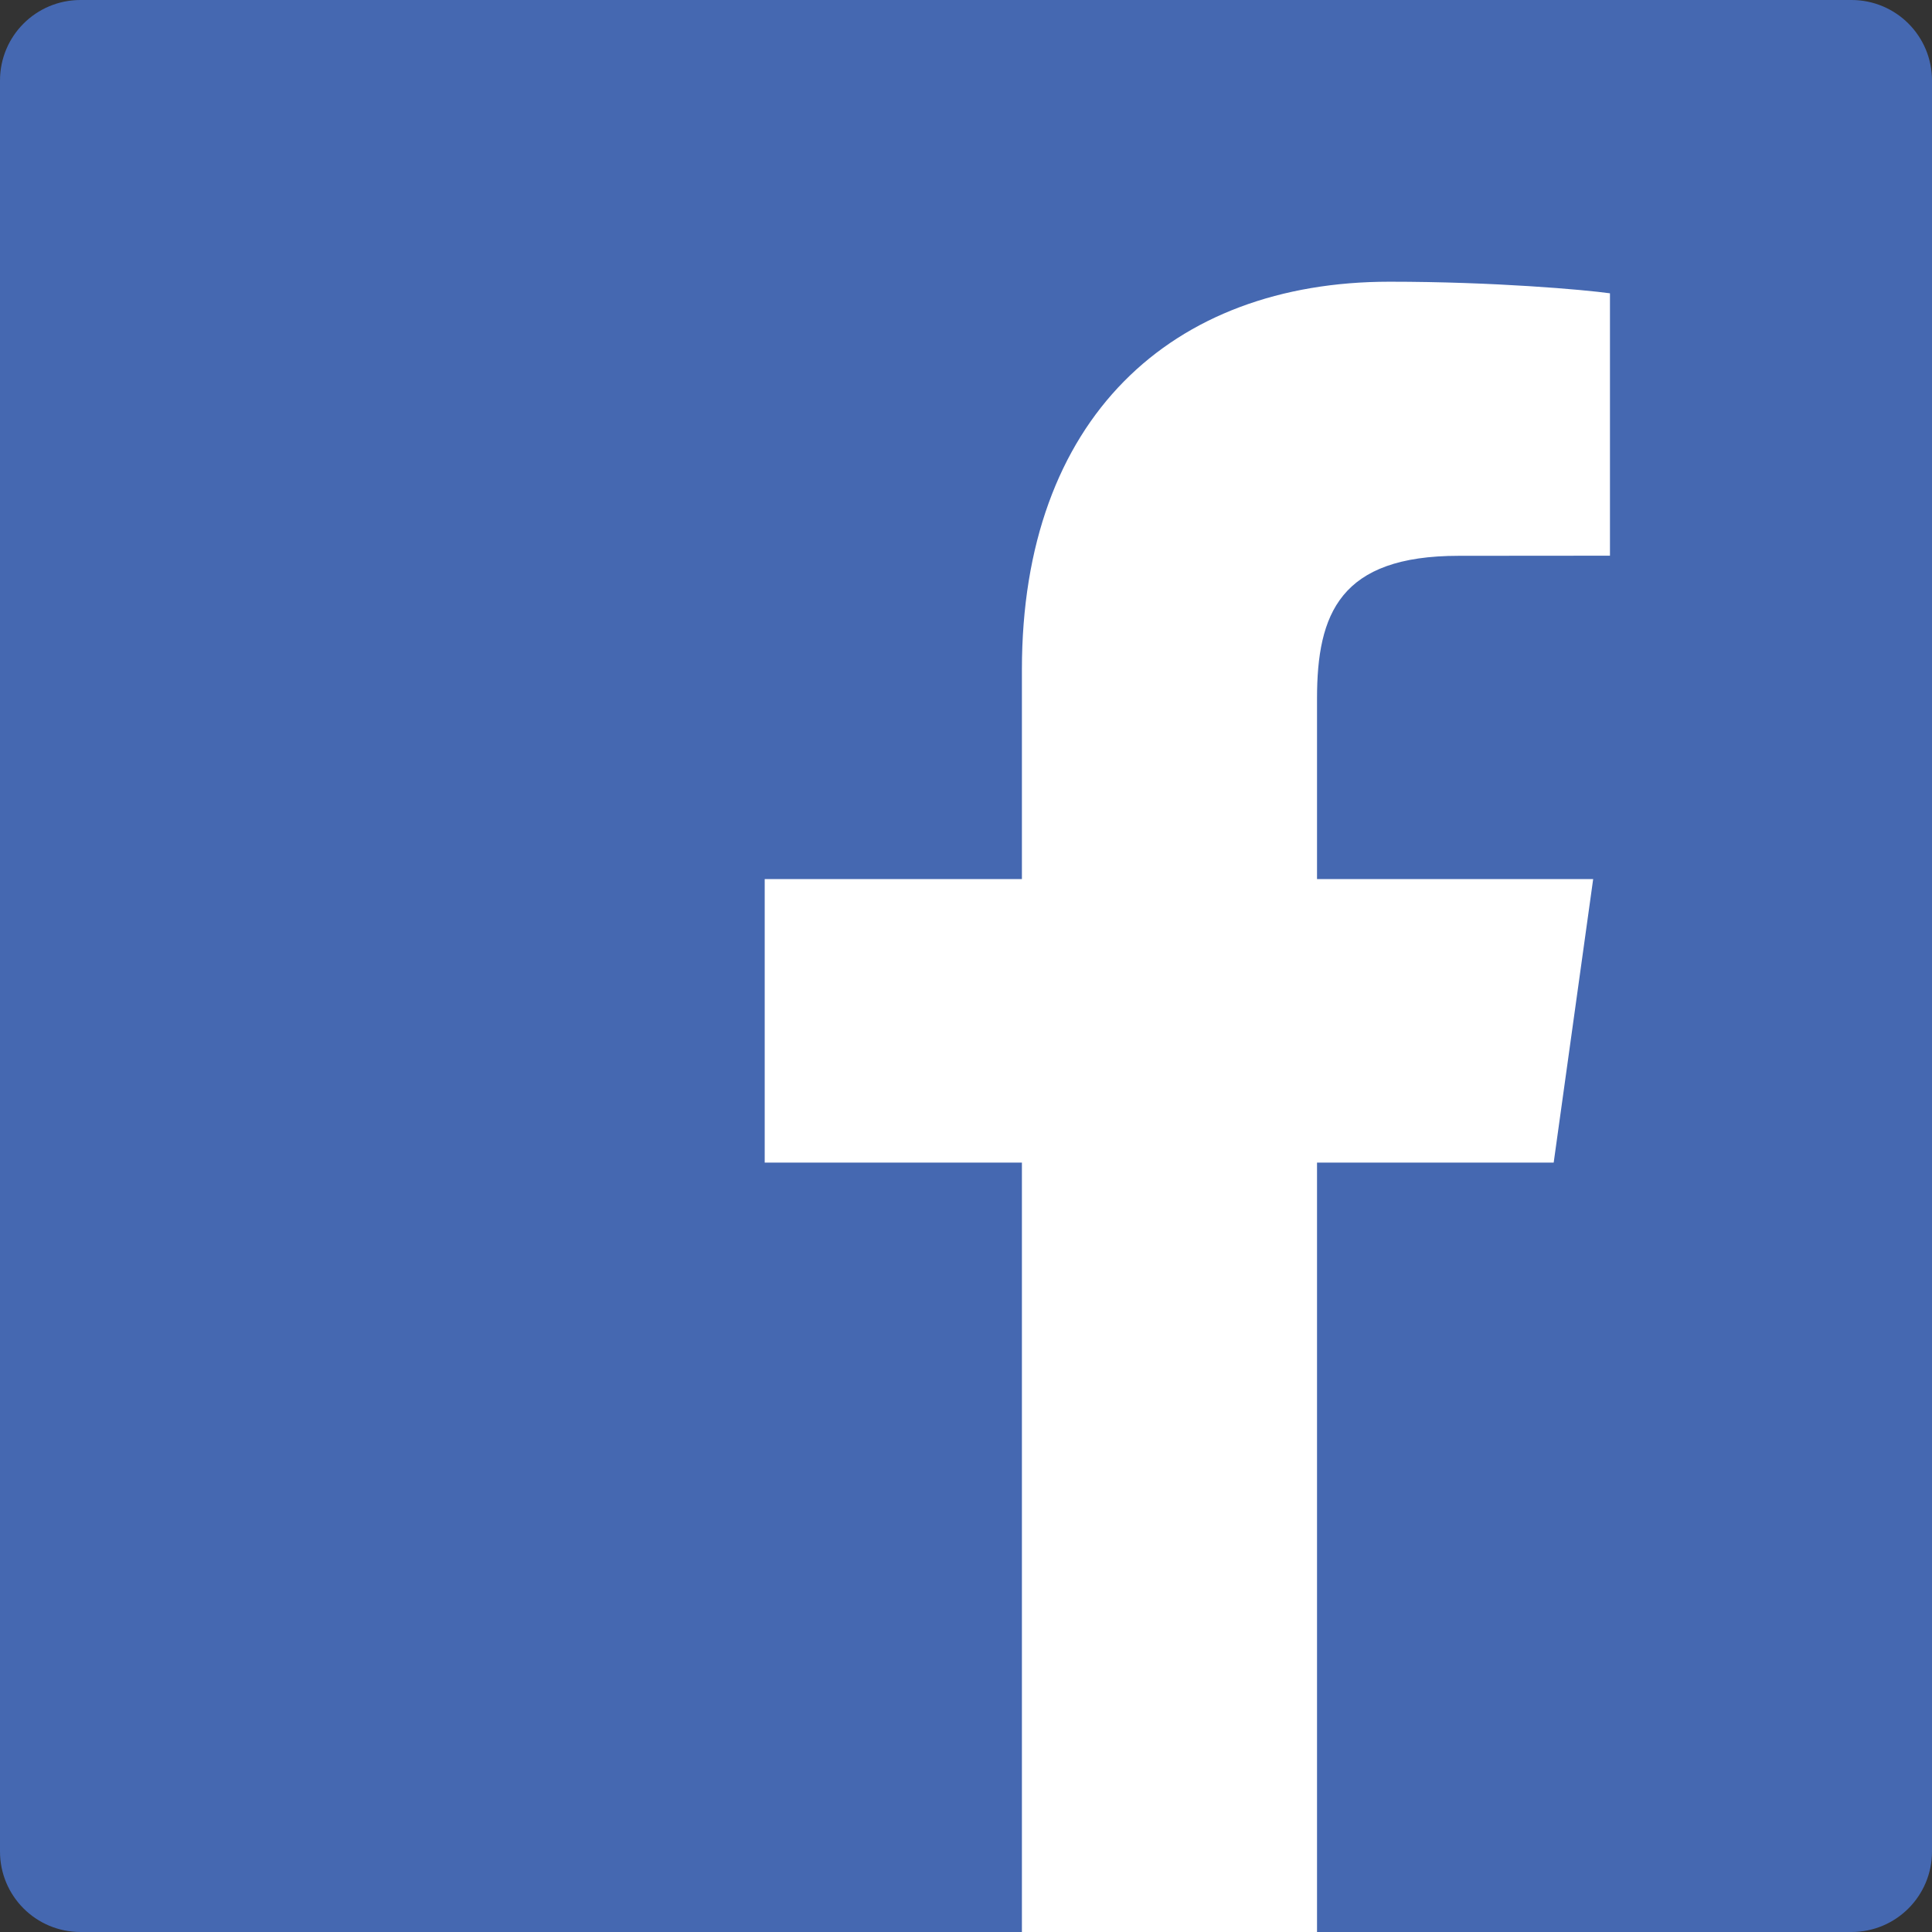 <?xml version="1.0" encoding="UTF-8" standalone="no"?>
<svg width="16px" height="16px" viewBox="0 0 16 16" version="1.1" xmlns="http://www.w3.org/2000/svg" xmlns:xlink="http://www.w3.org/1999/xlink">
    <rect x="0" y="0" width="16" height="16" fill="#333333" stroke="none"/>
    <!-- Generator: Sketch 47.1 (45422) - http://www.bohemiancoding.com/sketch -->
    <title>logo-facebook</title>
    <desc>Created with Sketch.</desc>
    <defs></defs>
    <g id="External-Pages" stroke="none" stroke-width="1" fill="none" fill-rule="evenodd">
        <g id="Signup-Popup-2" transform="translate(-451, -199)" fill-rule="nonzero">
            <g id="Group-2" transform="translate(420, 183)">
                <g id="logo-facebook" transform="translate(31, 16)">
                    <path d="M15.333,16 C15.702,16 16,15.702 16,15.333 L16,0.667 C16,0.298 15.702,0 15.333,0 L0.667,0 C0.298,0 0,0.298 0,0.667 L0,15.333 C0,15.702 0.298,16 0.667,16 L15.333,16 Z" id="White_4_" fill="#4568B1"></path>
                    <path d="M8.463,16 L8.463,9.628 L6.333,9.628 L6.333,7.28 L8.463,7.28 L8.463,5.545 C8.463,3.466 9.7,2.333 11.507,2.333 C12.373,2.333 13.117,2.399 13.333,2.429 L13.333,4.602 L12.08,4.603 C11.097,4.603 10.907,5.082 10.907,5.785 L10.907,7.28 L13.194,7.28 L12.867,9.628 L10.907,9.628 L10.907,16 L8.463,16 Z" id="White_2_" fill="#FFFFFF"></path>
                </g>
            </g>
        </g>
    </g>
</svg>